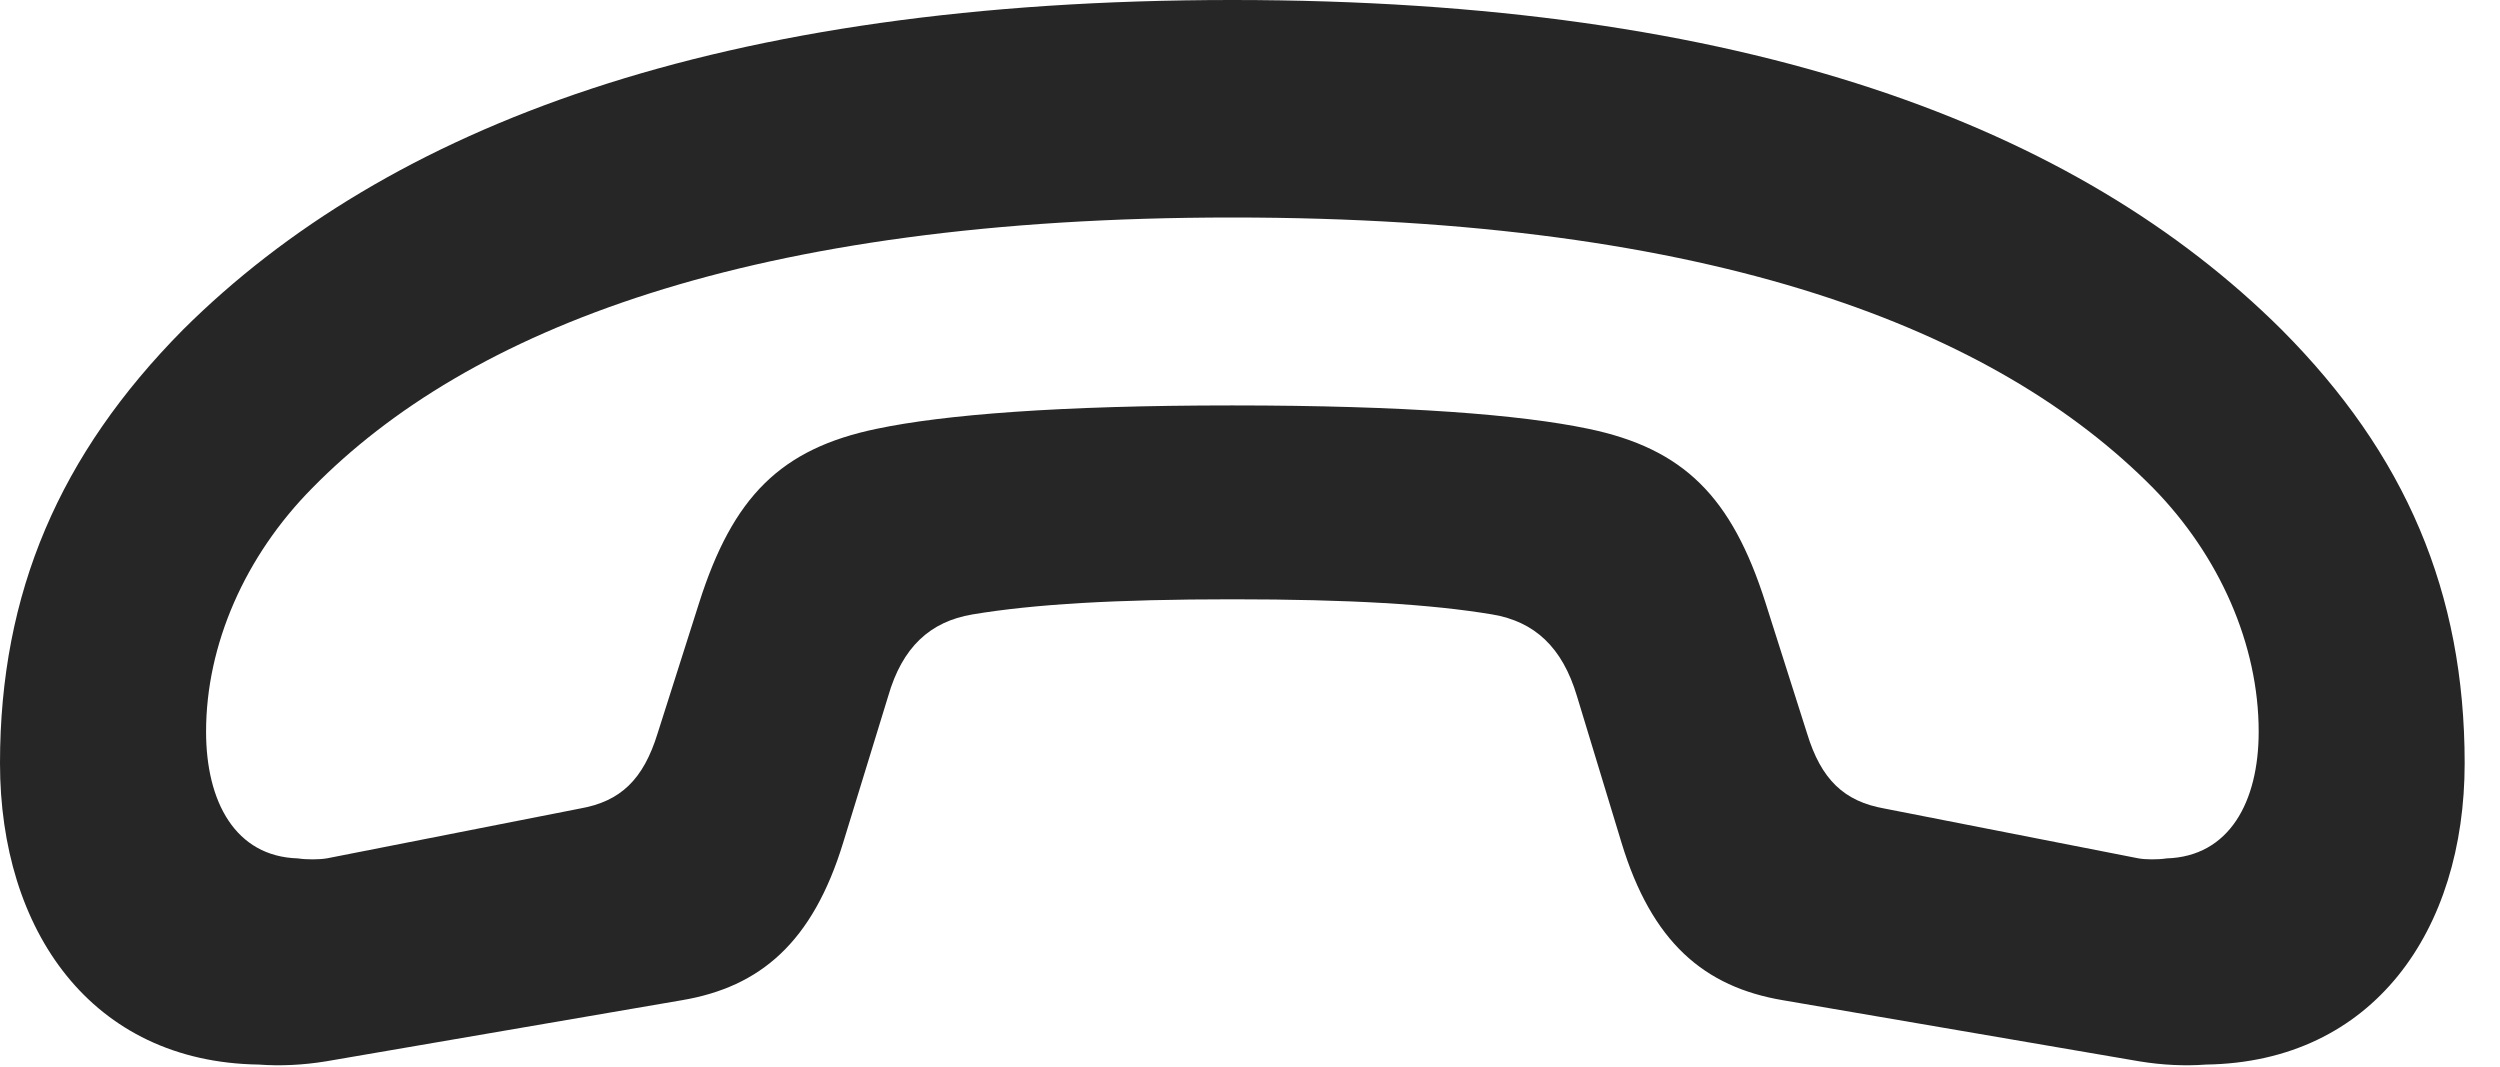 <?xml version="1.0" encoding="UTF-8"?>
<!--Generator: Apple Native CoreSVG 326-->
<!DOCTYPE svg PUBLIC "-//W3C//DTD SVG 1.1//EN" "http://www.w3.org/Graphics/SVG/1.1/DTD/svg11.dtd">
<svg version="1.1" xmlns="http://www.w3.org/2000/svg" xmlns:xlink="http://www.w3.org/1999/xlink"
       viewBox="0 0 25.609 10.935">
       <g>
              <rect height="10.935" opacity="0" width="25.609" x="0" y="0" />
              <path d="M12.623 0C7.359 0 3.967 1.297 1.876 3.376C0.611 4.654 0 6.071 0 7.818C0 9.53 0.935 10.88 2.65 10.905C2.869 10.921 3.1 10.911 3.339 10.872L6.984 10.246C7.79 10.11 8.325 9.652 8.637 8.632L9.098 7.132C9.243 6.628 9.528 6.367 9.961 6.294C10.588 6.189 11.428 6.139 12.623 6.139C13.826 6.139 14.656 6.189 15.286 6.294C15.719 6.367 16.004 6.628 16.154 7.132L16.61 8.632C16.92 9.652 17.457 10.11 18.264 10.246L21.915 10.872C22.153 10.911 22.385 10.921 22.597 10.905C24.312 10.88 25.247 9.53 25.247 7.818C25.247 6.071 24.644 4.654 23.371 3.376C21.28 1.297 17.886 0 12.623 0ZM12.623 2.228C17.559 2.228 20.454 3.376 22.057 5C22.736 5.694 23.137 6.603 23.137 7.495C23.137 8.215 22.835 8.774 22.194 8.793C22.106 8.807 21.972 8.806 21.902 8.792L19.302 8.282C18.892 8.209 18.655 7.988 18.51 7.51L18.085 6.174C17.74 5.089 17.249 4.596 16.269 4.392C15.581 4.248 14.399 4.153 12.623 4.153C10.849 4.153 9.666 4.248 8.983 4.392C7.996 4.596 7.507 5.089 7.162 6.174L6.737 7.51C6.59 7.988 6.355 8.209 5.943 8.282L3.352 8.792C3.273 8.806 3.141 8.807 3.051 8.793C2.412 8.774 2.111 8.215 2.111 7.495C2.111 6.603 2.511 5.694 3.198 5C4.791 3.376 7.686 2.228 12.623 2.228Z"
                     fill="currentColor" fill-opacity="0.85" />
       </g>
</svg>